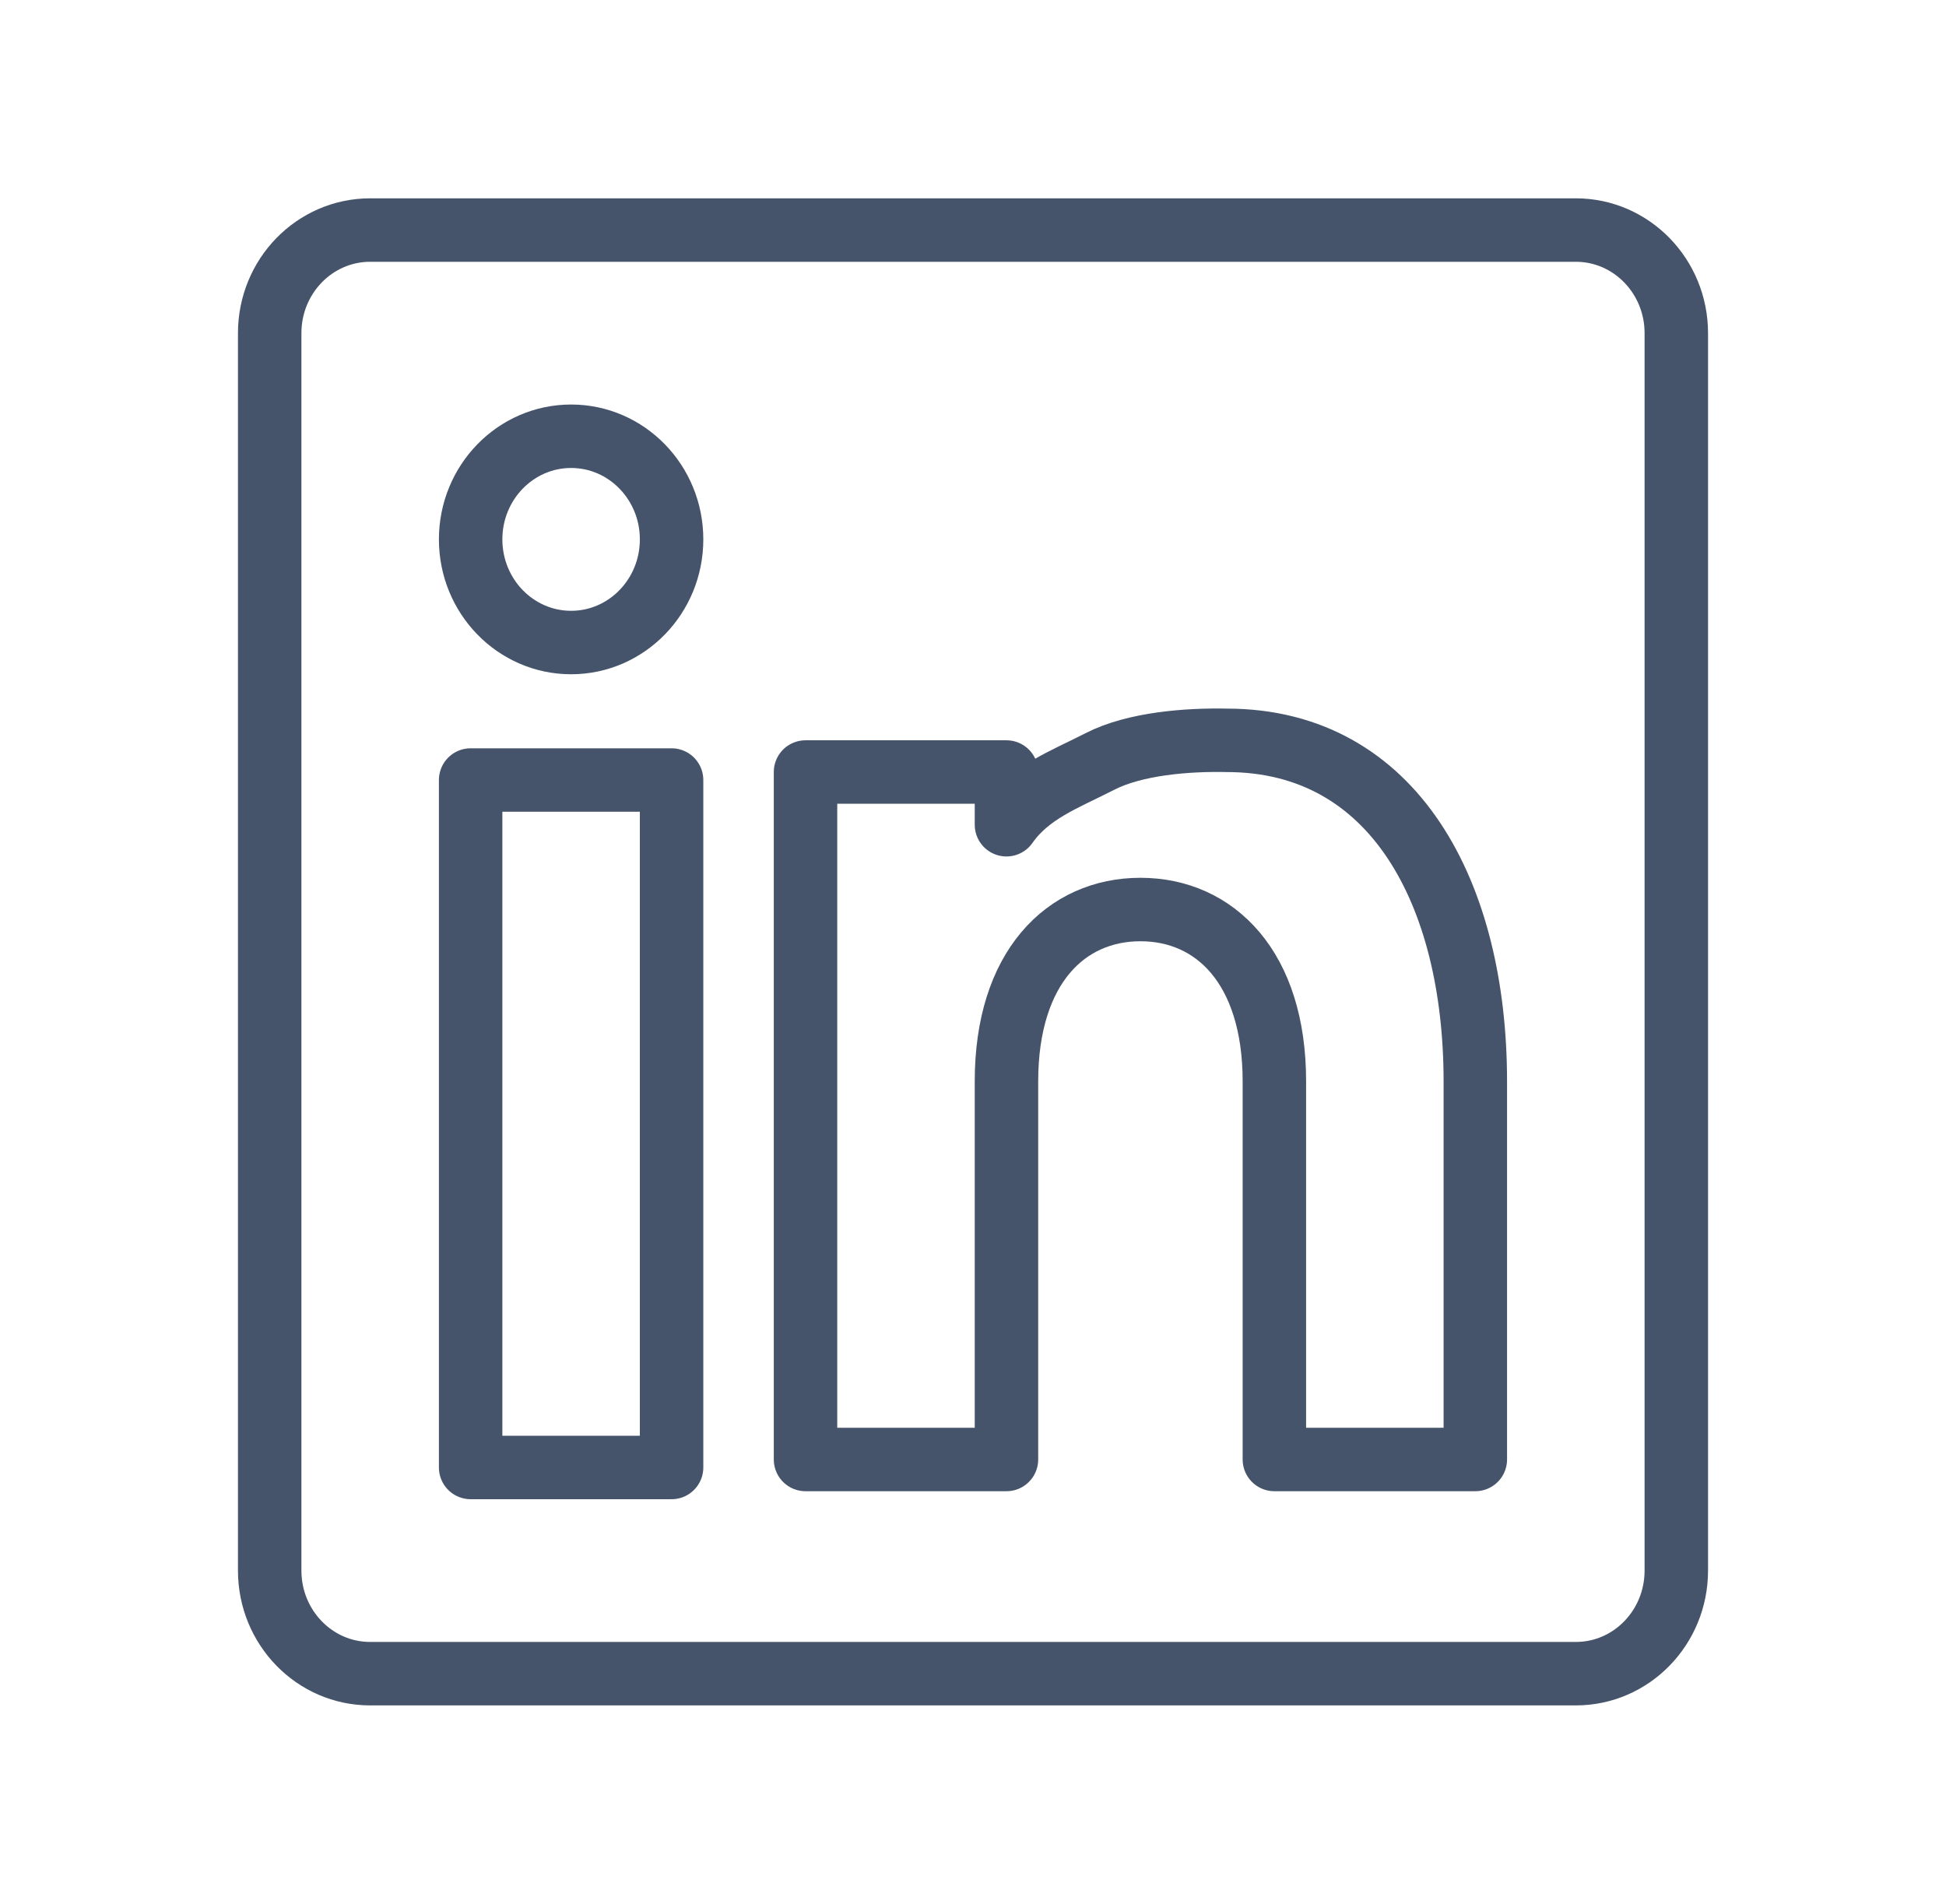 <svg width="46" height="45" viewBox="0 0 46 45" fill="none" xmlns="http://www.w3.org/2000/svg">
<path d="M13.5 15.188C14.812 15.188 15.875 14.096 15.875 12.75C15.875 11.404 14.812 10.312 13.5 10.312C12.188 10.312 11.125 11.404 11.125 12.75C11.125 14.096 12.188 15.188 13.5 15.188Z" stroke="#46546B" stroke-width="1.5" stroke-linecap="round" stroke-linejoin="round"/>
<path d="M15.875 18.438H11.125V34.688H15.875V18.438Z" stroke="#46546B" stroke-width="1.5" stroke-linecap="round" stroke-linejoin="round"/>
<path d="M28.999 17.5C28.074 17.48 26.827 17.575 25.999 18C25.172 18.425 24.331 18.723 23.791 19.495V18.249H19.041V34.499H23.791V25.562C23.791 22.864 25.2 21.499 26.958 21.499C28.715 21.499 30.124 22.864 30.124 25.562V34.499H34.874V25.562C34.874 21.126 32.958 17.5 28.999 17.5Z" stroke="#46546B" stroke-width="1.5" stroke-linecap="round" stroke-linejoin="round"/>
<path d="M37.25 5.438H8.75C7.438 5.438 6.375 6.529 6.375 7.875V37.125C6.375 38.471 7.438 39.562 8.75 39.562H37.25C38.562 39.562 39.625 38.471 39.625 37.125V7.875C39.625 6.529 38.562 5.438 37.25 5.438Z" stroke="#46546B" stroke-width="1.5" stroke-linecap="round" stroke-linejoin="round"/>
</svg>
